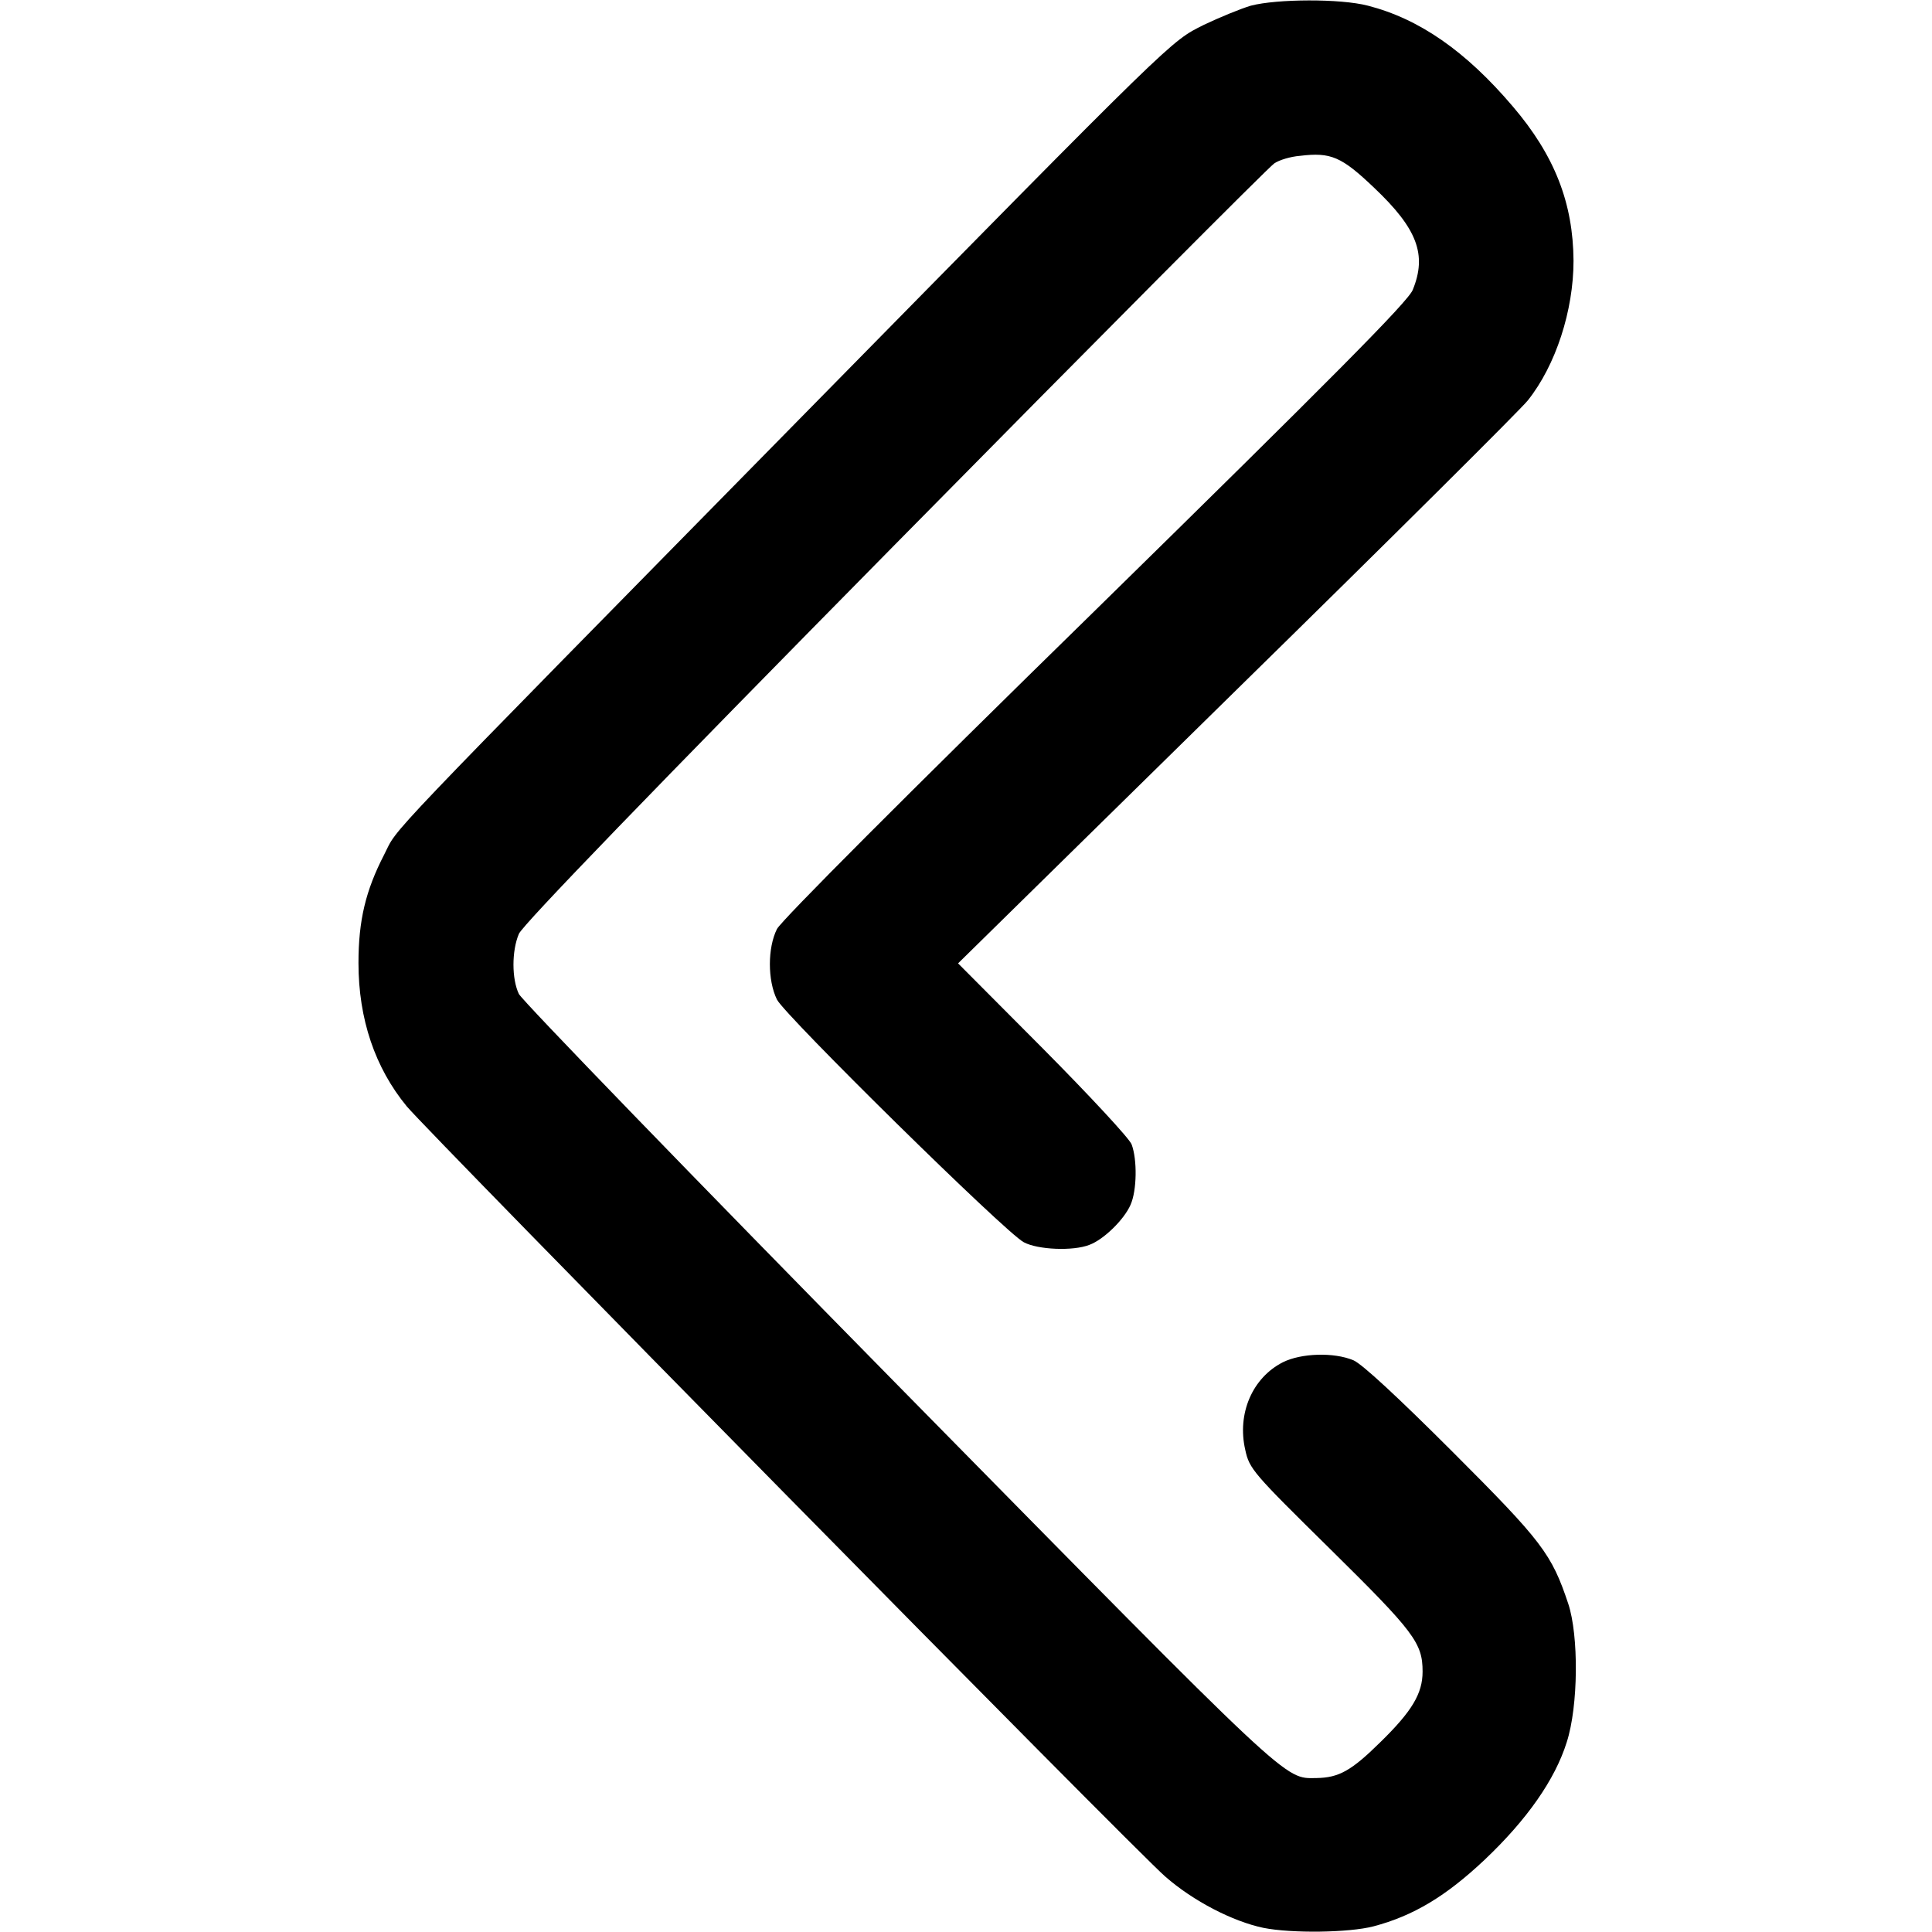 <?xml version="1.0" standalone="no"?>
<!DOCTYPE svg PUBLIC "-//W3C//DTD SVG 20010904//EN"
 "http://www.w3.org/TR/2001/REC-SVG-20010904/DTD/svg10.dtd">
<svg version="1.0" xmlns="http://www.w3.org/2000/svg"
 width="512pt" height="512pt" viewBox="0 0 512 512"
 preserveAspectRatio="xMidYMid meet">
<g transform="translate(0,512) scale(0.1,-0.1)"
fill="#000000" stroke="none">
<path d="M3315 5105 c-27 -8 -83 -31 -125 -51 -89 -45 -66 -22 -1056 -1029
-1155 -1175 -1076 -1092 -1116 -1170 -49 -95 -68 -174 -68 -287 0 -149 44
-278 128 -380 61 -73 1934 -1976 2010 -2041 74 -65 179 -119 260 -136 75 -15
227 -13 292 4 106 28 192 80 294 176 113 107 187 213 218 312 31 96 32 283 4
367 -44 132 -69 165 -306 402 -144 144 -240 233 -263 243 -52 22 -139 19 -187
-5 -81 -41 -122 -136 -100 -232 11 -51 20 -61 226 -264 222 -219 244 -248 244
-324 0 -58 -28 -105 -112 -187 -77 -76 -110 -94 -169 -95 -87 -1 -58 -28
-1104 1035 -547 556 -1001 1025 -1010 1043 -19 40 -19 114 0 159 9 23 360 386
996 1031 540 548 993 1003 1006 1011 13 9 43 18 68 20 82 10 110 -2 197 -85
114 -108 140 -177 102 -270 -11 -30 -218 -238 -840 -848 -502 -491 -833 -823
-845 -846 -25 -50 -25 -136 0 -187 23 -44 605 -617 654 -643 37 -20 131 -24
174 -7 38 14 92 67 109 106 17 38 18 120 3 160 -5 15 -112 130 -235 254 l-225
226 739 726 c407 399 754 744 771 766 74 93 121 238 121 370 -1 153 -50 279
-161 409 -125 147 -248 232 -384 267 -73 19 -241 18 -310 0z"/>
</g>
</svg>
